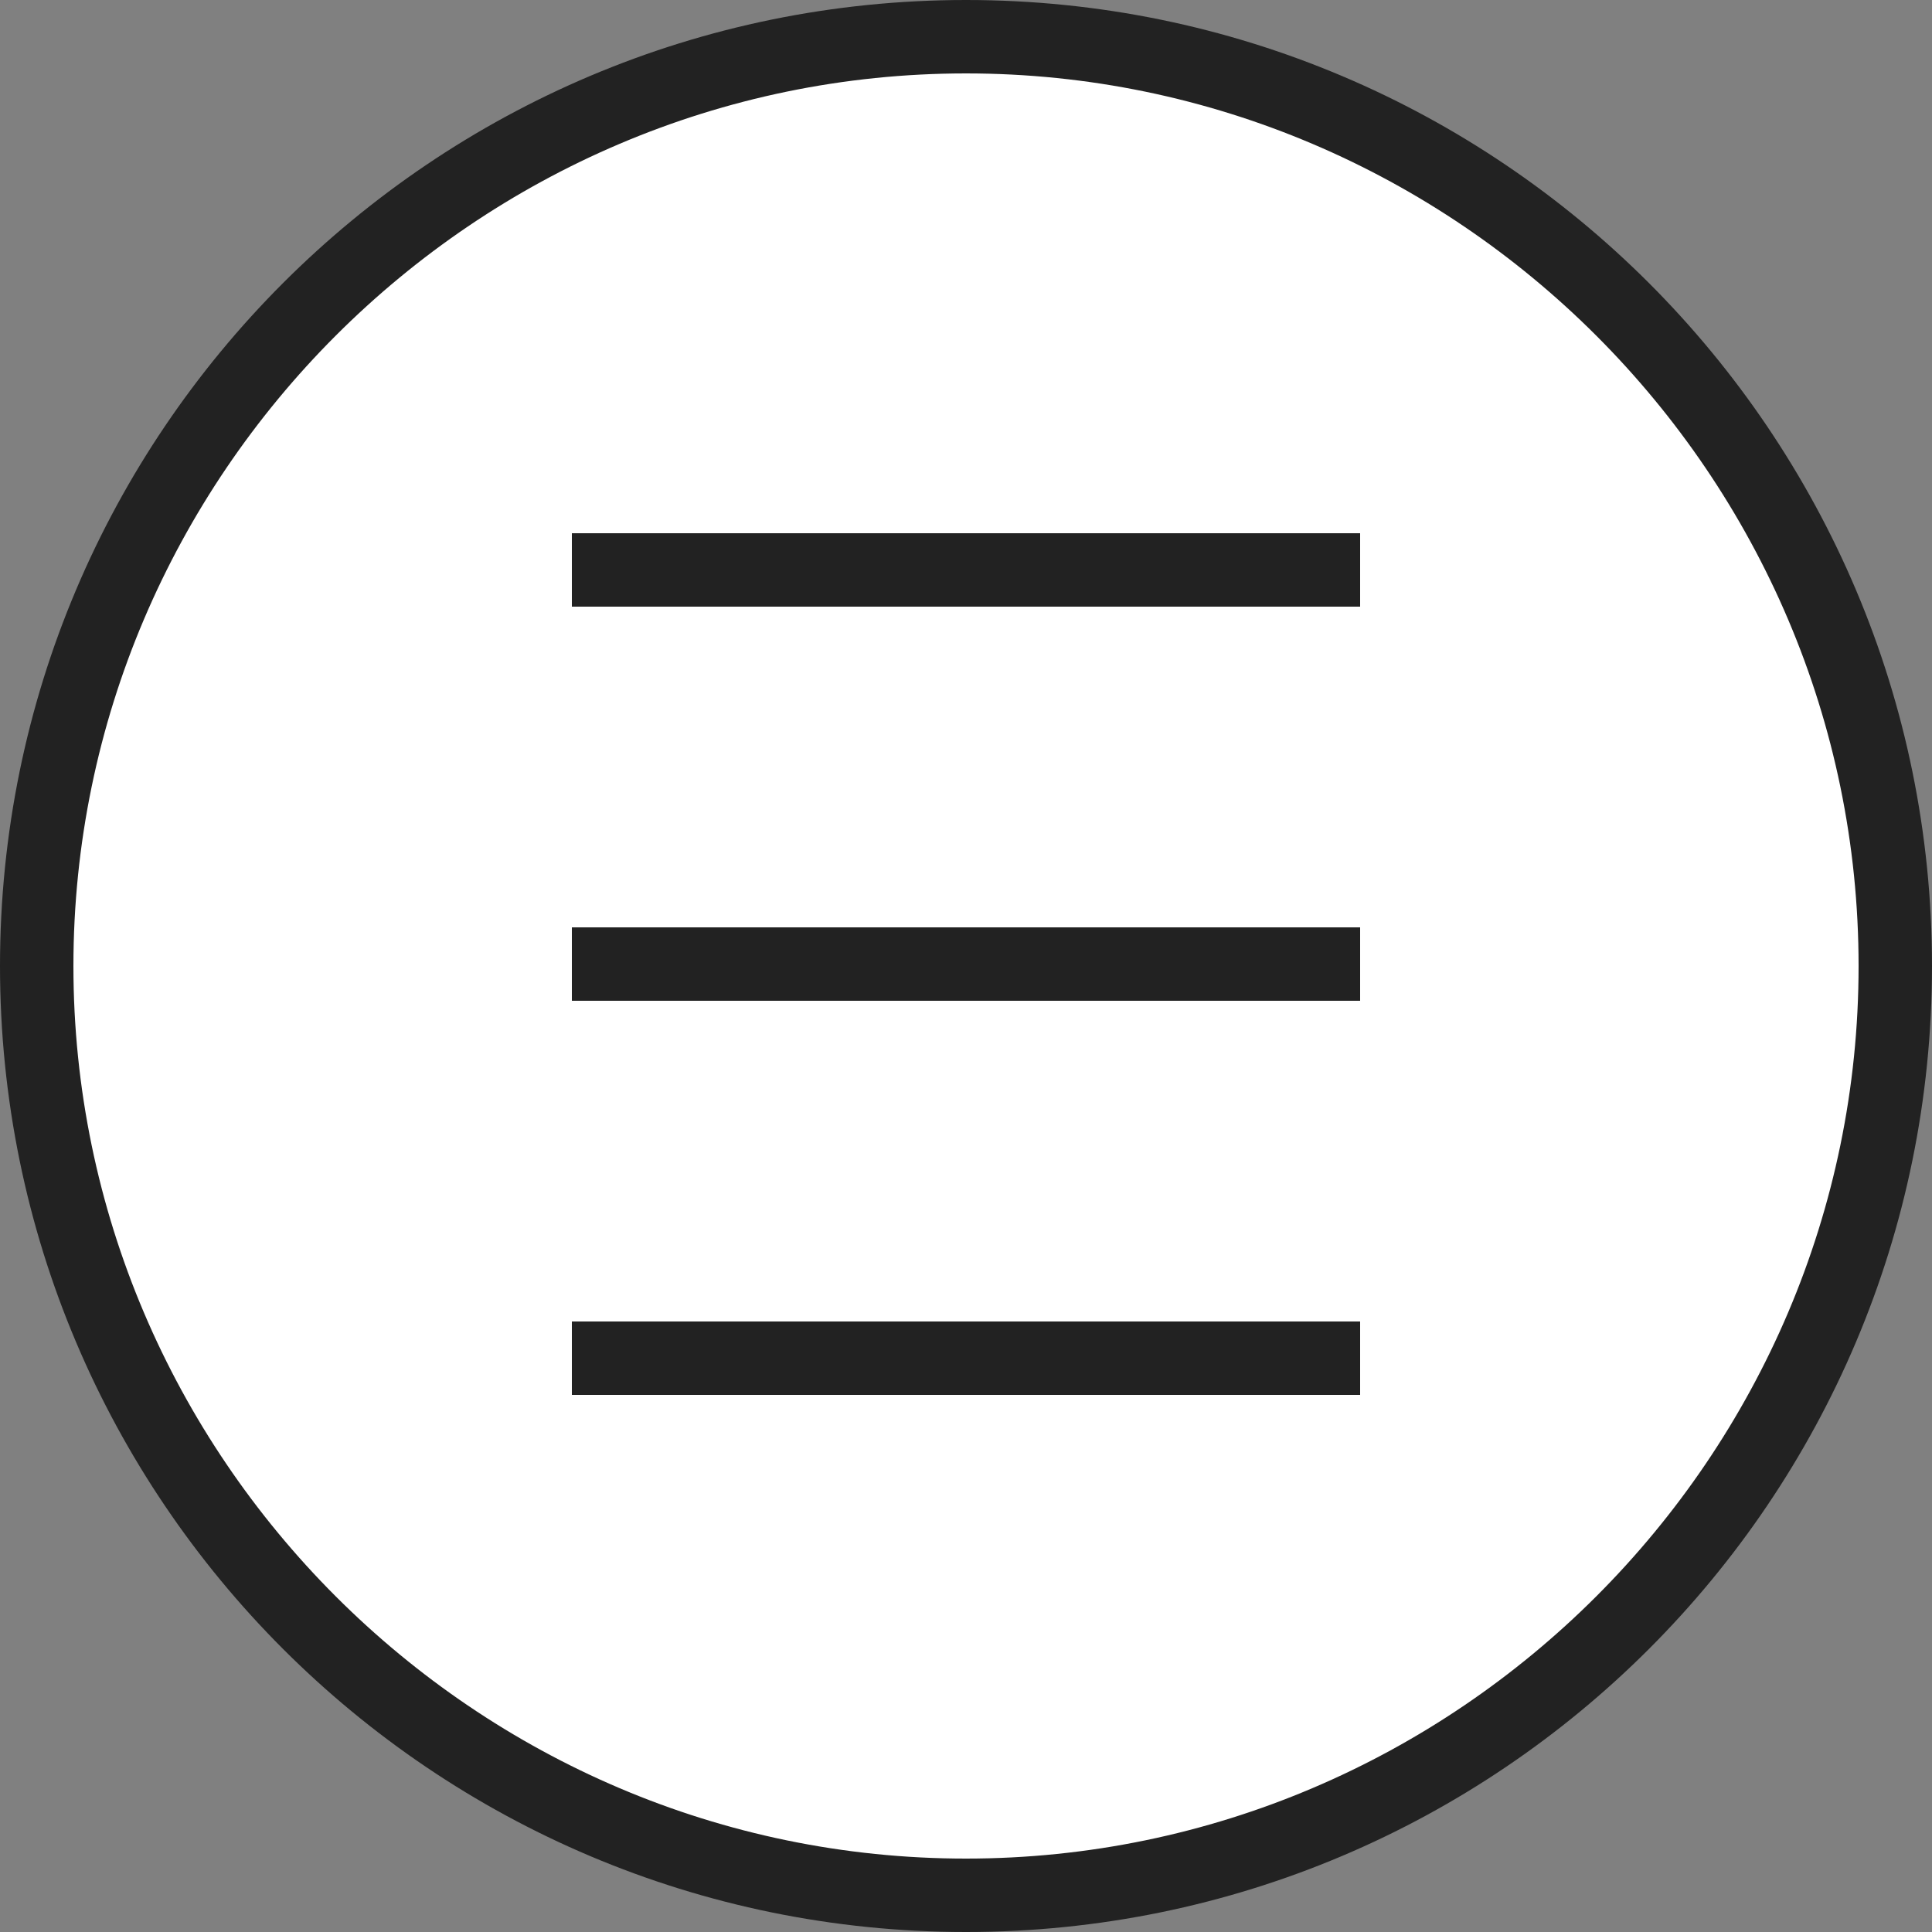 <svg xmlns="http://www.w3.org/2000/svg" width="100" height="100" viewBox="0 0 100 100"><rect x="0" y="0" width="100" height="100" fill="#808080" stroke="none"/><path fill="#fff" d="M50 98c-26.5 0-48-21.5-48-48s21.5-48 48-48 48 21.5 48 48-21.5 48-48 48z"/><path fill="#222" d="M50 100c-27.6 0-50-22.4-50-50s22.4-50 50-50 50 22.4 50 50-22.4 50-50 50zm0-96.2c-25.4 0-46.2 20.8-46.2 46.2 0 25.4 20.8 46.2 46.2 46.2 25.4 0 46.2-20.8 46.2-46.2 0-25.4-20.8-46.2-46.2-46.2zm-20.4 64.6h40.8v3.8h-40.8v-3.8zm0-40.8h40.8v3.8h-40.8v-3.8zm0 20.4h40.8v3.8h-40.8v-3.8z"/></svg>